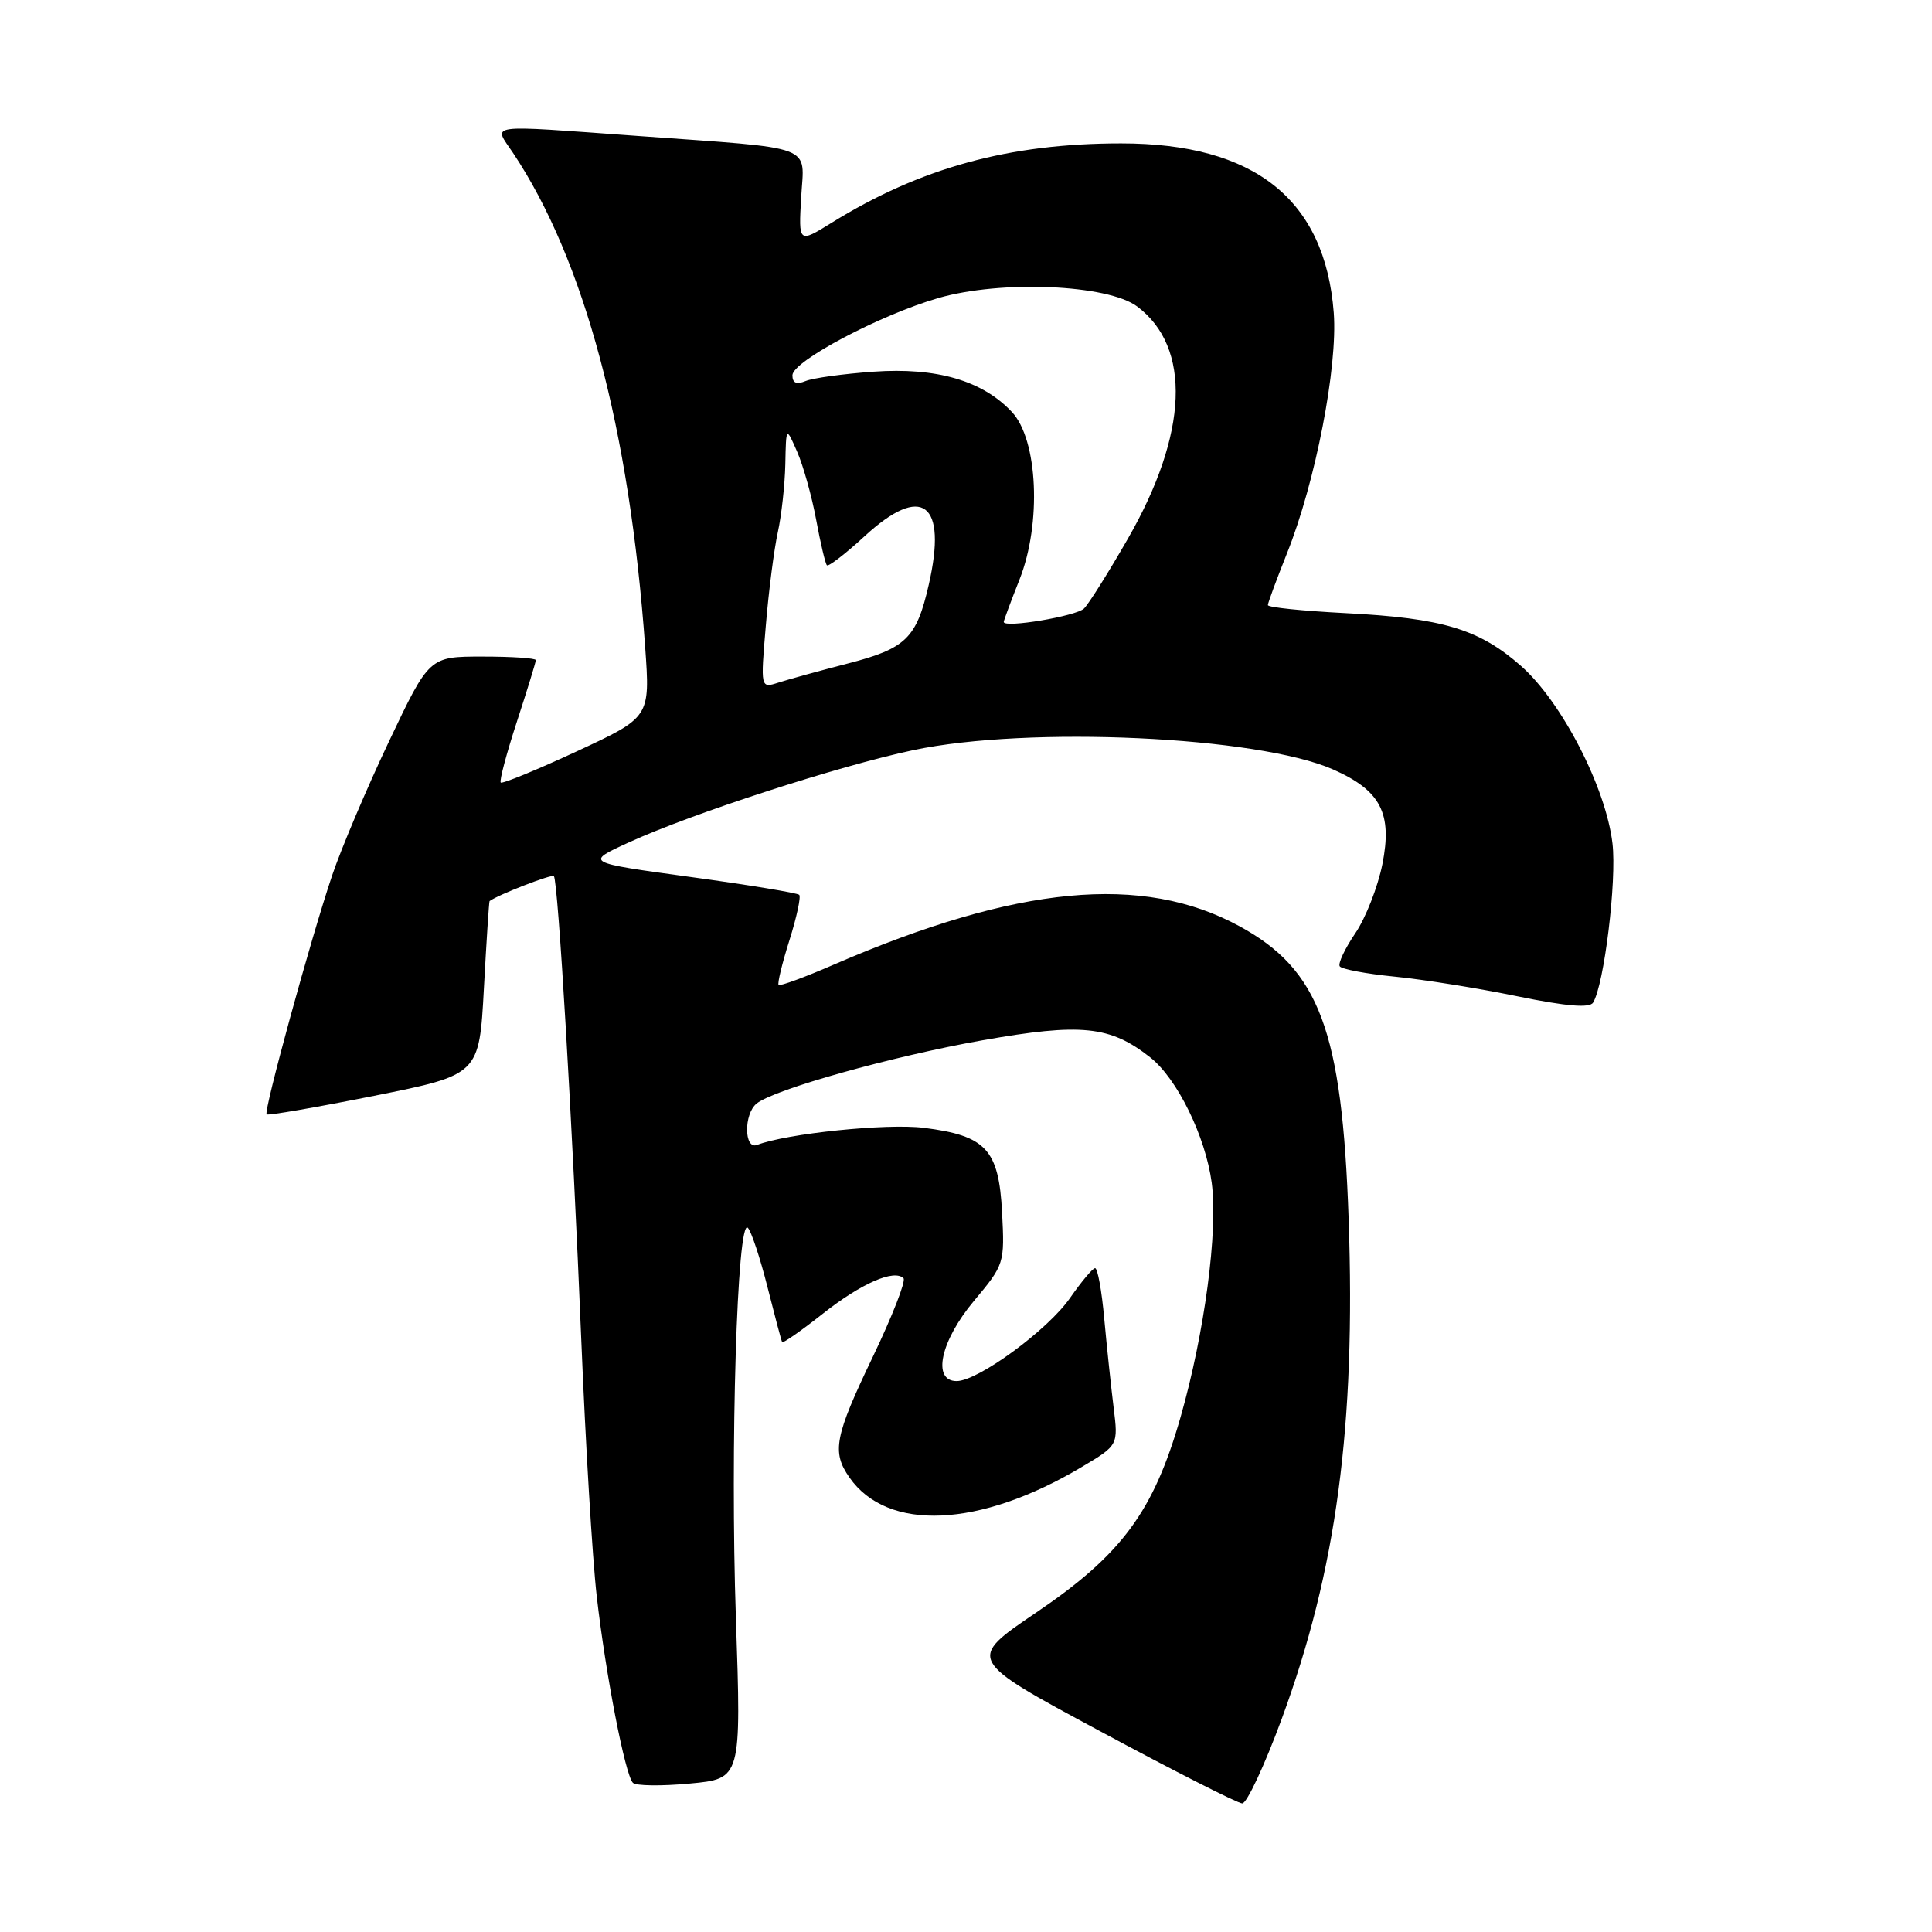 <?xml version="1.0" encoding="UTF-8" standalone="no"?>
<!DOCTYPE svg PUBLIC "-//W3C//DTD SVG 1.1//EN" "http://www.w3.org/Graphics/SVG/1.1/DTD/svg11.dtd" >
<svg xmlns="http://www.w3.org/2000/svg" xmlns:xlink="http://www.w3.org/1999/xlink" version="1.1" viewBox="0 0 256 256">
 <g >
 <path fill="currentColor"
d=" M 169.84 227.75 C 177.10 208.02 179.65 188.96 178.70 161.50 C 177.84 136.55 174.83 128.49 164.22 122.72 C 151.40 115.74 134.78 117.31 110.50 127.81 C 106.66 129.48 103.36 130.69 103.17 130.51 C 102.99 130.33 103.63 127.67 104.60 124.60 C 105.57 121.53 106.15 118.82 105.90 118.57 C 105.65 118.32 99.16 117.25 91.47 116.20 C 77.50 114.29 77.50 114.29 83.31 111.63 C 91.69 107.79 111.12 101.49 121.00 99.40 C 136.28 96.16 166.71 97.57 176.65 101.96 C 182.96 104.75 184.52 107.77 183.17 114.53 C 182.56 117.55 180.95 121.66 179.58 123.67 C 178.21 125.69 177.28 127.65 177.52 128.04 C 177.76 128.42 181.04 129.04 184.81 129.41 C 188.59 129.78 195.89 130.95 201.05 132.01 C 207.56 133.34 210.63 133.60 211.09 132.85 C 212.56 130.47 214.24 116.69 213.66 111.76 C 212.79 104.35 206.94 93.00 201.54 88.24 C 195.98 83.35 191.16 81.90 178.25 81.24 C 172.61 80.95 168.00 80.48 168.00 80.18 C 168.00 79.89 169.14 76.81 170.53 73.32 C 174.31 63.89 177.27 48.62 176.73 41.45 C 175.58 26.43 166.25 19.00 148.55 19.00 C 133.72 19.00 121.95 22.23 110.16 29.54 C 105.81 32.23 105.81 32.23 106.16 26.13 C 106.56 19.04 108.44 19.75 84.44 18.01 C 63.99 16.54 65.37 16.35 67.97 20.25 C 77.42 34.41 83.43 56.89 85.49 85.77 C 86.15 95.04 86.15 95.04 76.44 99.55 C 71.10 102.03 66.56 103.89 66.35 103.69 C 66.15 103.48 67.11 99.85 68.49 95.63 C 69.87 91.40 71.00 87.73 71.00 87.47 C 71.00 87.21 67.82 87.00 63.94 87.00 C 56.88 87.00 56.88 87.00 51.54 98.25 C 48.60 104.44 45.22 112.42 44.01 116.00 C 41.15 124.49 34.91 147.24 35.33 147.66 C 35.51 147.84 41.92 146.73 49.58 145.20 C 63.50 142.41 63.50 142.41 64.12 130.96 C 64.46 124.66 64.80 119.46 64.87 119.40 C 65.99 118.56 73.12 115.80 73.39 116.09 C 73.95 116.70 75.87 149.23 77.02 177.50 C 77.58 191.25 78.50 206.55 79.07 211.50 C 80.25 221.86 82.83 235.16 83.86 236.23 C 84.25 236.64 87.64 236.68 91.40 236.33 C 98.23 235.69 98.23 235.69 97.51 214.41 C 96.74 191.89 97.68 161.28 99.09 162.69 C 99.55 163.15 100.72 166.68 101.69 170.52 C 102.66 174.36 103.53 177.65 103.64 177.84 C 103.75 178.02 106.17 176.33 109.02 174.08 C 114.09 170.07 118.48 168.14 119.72 169.38 C 120.06 169.73 118.24 174.39 115.67 179.75 C 110.59 190.34 110.19 192.40 112.56 195.78 C 117.61 203.00 129.82 202.44 143.34 194.38 C 148.18 191.50 148.18 191.50 147.56 186.50 C 147.22 183.75 146.66 178.46 146.32 174.75 C 145.99 171.04 145.44 168.02 145.10 168.04 C 144.77 168.06 143.29 169.83 141.80 171.97 C 138.88 176.20 129.61 183.00 126.76 183.00 C 123.46 183.00 124.62 177.67 129.07 172.36 C 133.08 167.57 133.13 167.41 132.78 160.63 C 132.34 152.30 130.66 150.48 122.40 149.44 C 117.52 148.83 104.26 150.19 100.31 151.71 C 98.59 152.37 98.54 147.62 100.25 146.23 C 102.58 144.34 118.19 139.97 130.20 137.84 C 143.27 135.53 147.09 135.92 152.40 140.10 C 155.98 142.91 159.74 150.59 160.56 156.73 C 161.41 163.13 159.61 176.64 156.43 187.78 C 152.85 200.29 148.64 205.99 137.30 213.67 C 128.10 219.90 128.10 219.90 145.80 229.41 C 155.53 234.65 163.99 238.94 164.60 238.96 C 165.20 238.98 167.56 233.94 169.84 227.75 Z  M 101.48 82.85 C 101.86 78.26 102.58 72.70 103.07 70.50 C 103.55 68.30 104.00 64.25 104.06 61.50 C 104.16 56.50 104.16 56.50 105.64 59.89 C 106.45 61.75 107.58 65.80 108.15 68.89 C 108.72 71.98 109.36 74.68 109.57 74.90 C 109.78 75.11 112.01 73.40 114.53 71.08 C 122.19 64.02 125.57 66.56 123.06 77.50 C 121.44 84.58 120.05 85.93 112.33 87.92 C 108.57 88.89 104.44 90.03 103.14 90.45 C 100.77 91.21 100.77 91.21 101.48 82.85 Z  M 133.00 82.41 C 133.00 82.23 133.94 79.69 135.09 76.79 C 138.03 69.35 137.53 58.26 134.08 54.59 C 130.18 50.43 124.10 48.66 115.76 49.25 C 111.77 49.53 107.71 50.09 106.75 50.49 C 105.54 50.99 105.00 50.75 105.00 49.73 C 105.00 47.87 116.60 41.73 124.34 39.49 C 132.66 37.09 146.77 37.69 150.68 40.61 C 157.90 46.01 157.45 57.46 149.46 71.36 C 146.89 75.84 144.27 80.01 143.64 80.63 C 142.62 81.64 133.00 83.26 133.00 82.41 Z "/>
</g>
</svg>